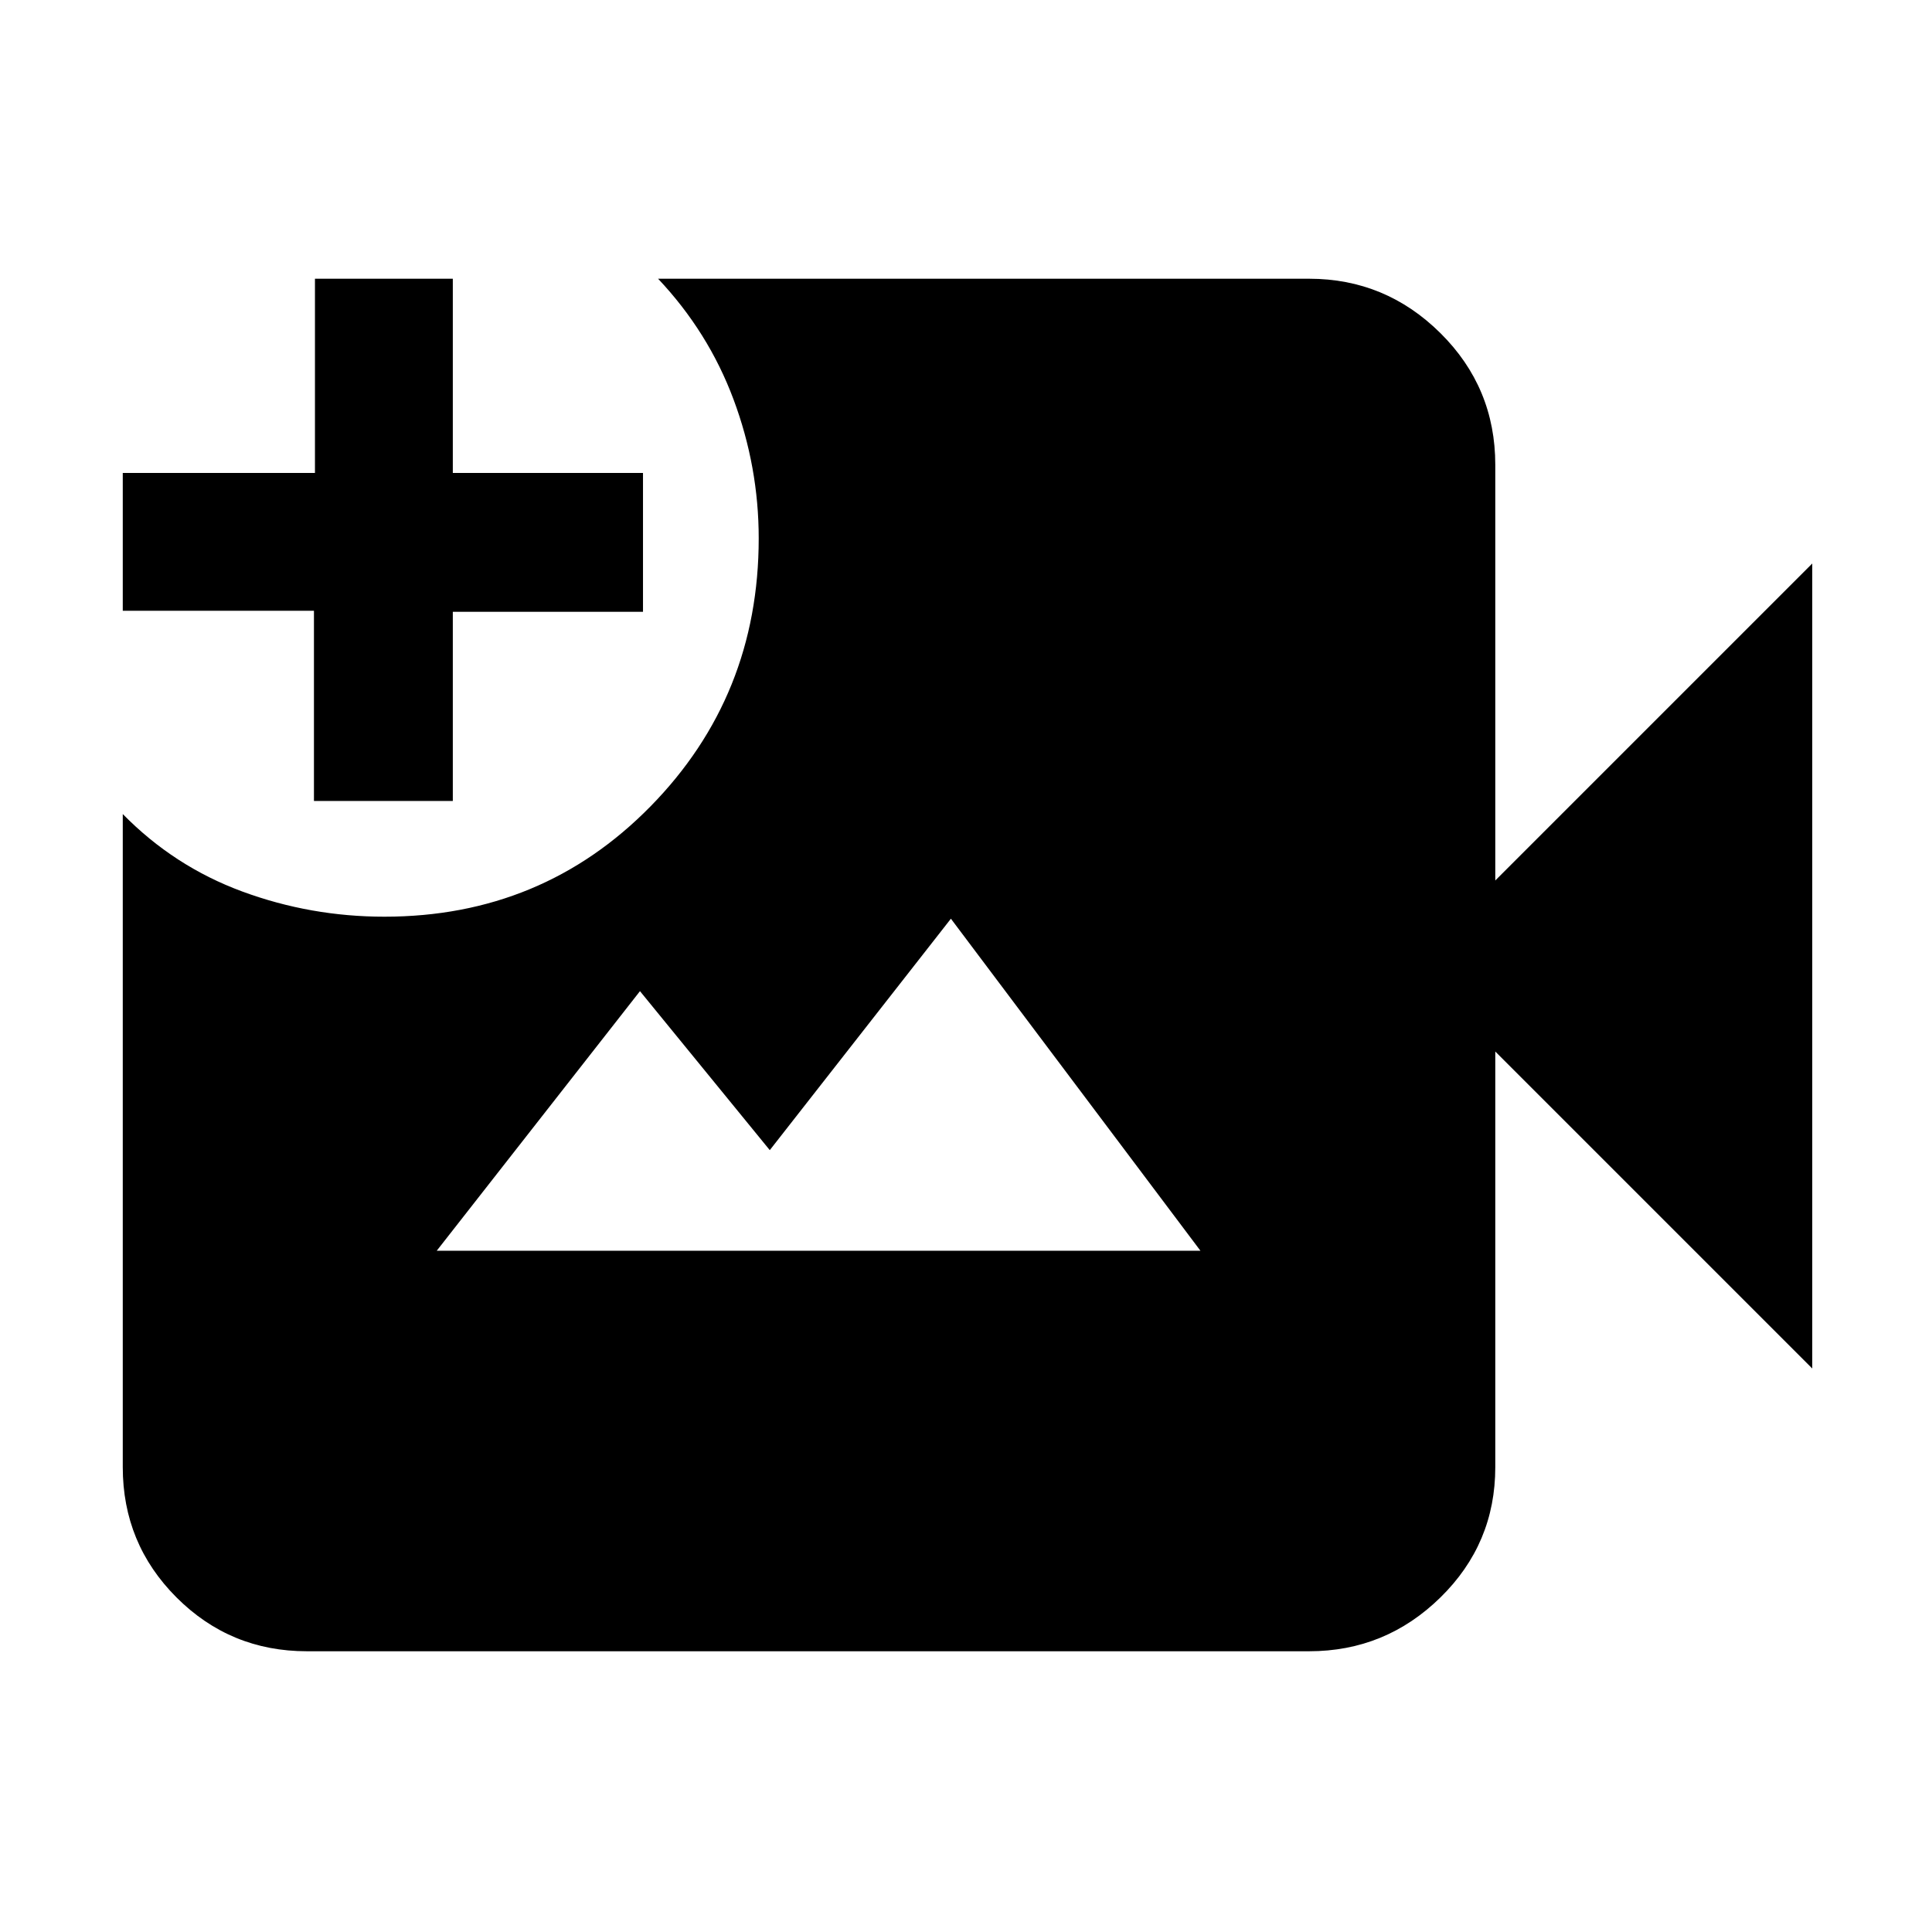 <svg xmlns="http://www.w3.org/2000/svg" height="48" viewBox="0 -960 960 960" width="48"><path d="M152.5-139.5q-38.05 0-64.78-26.73Q61-192.95 61-231v-324.5q25.5 26 59.43 38.5T191-504.5q78.42 0 132.21-54.79Q377-614.08 377-692.5q0-35.5-12.5-69t-37.5-60h323.5q37.96 0 65.23 27.02Q743-767.46 743-729v206.5L900.5-680v400L743-437.5V-231q0 38.05-27.27 64.77-27.27 26.73-65.23 26.73h-498ZM156-562v-94.5H61V-725h95.5v-96.5H225v96.5h94.5v69H225v94h-69Zm61 223.5h379.5l-124-165-90 115-64.5-79-101 129Z"/></svg>
